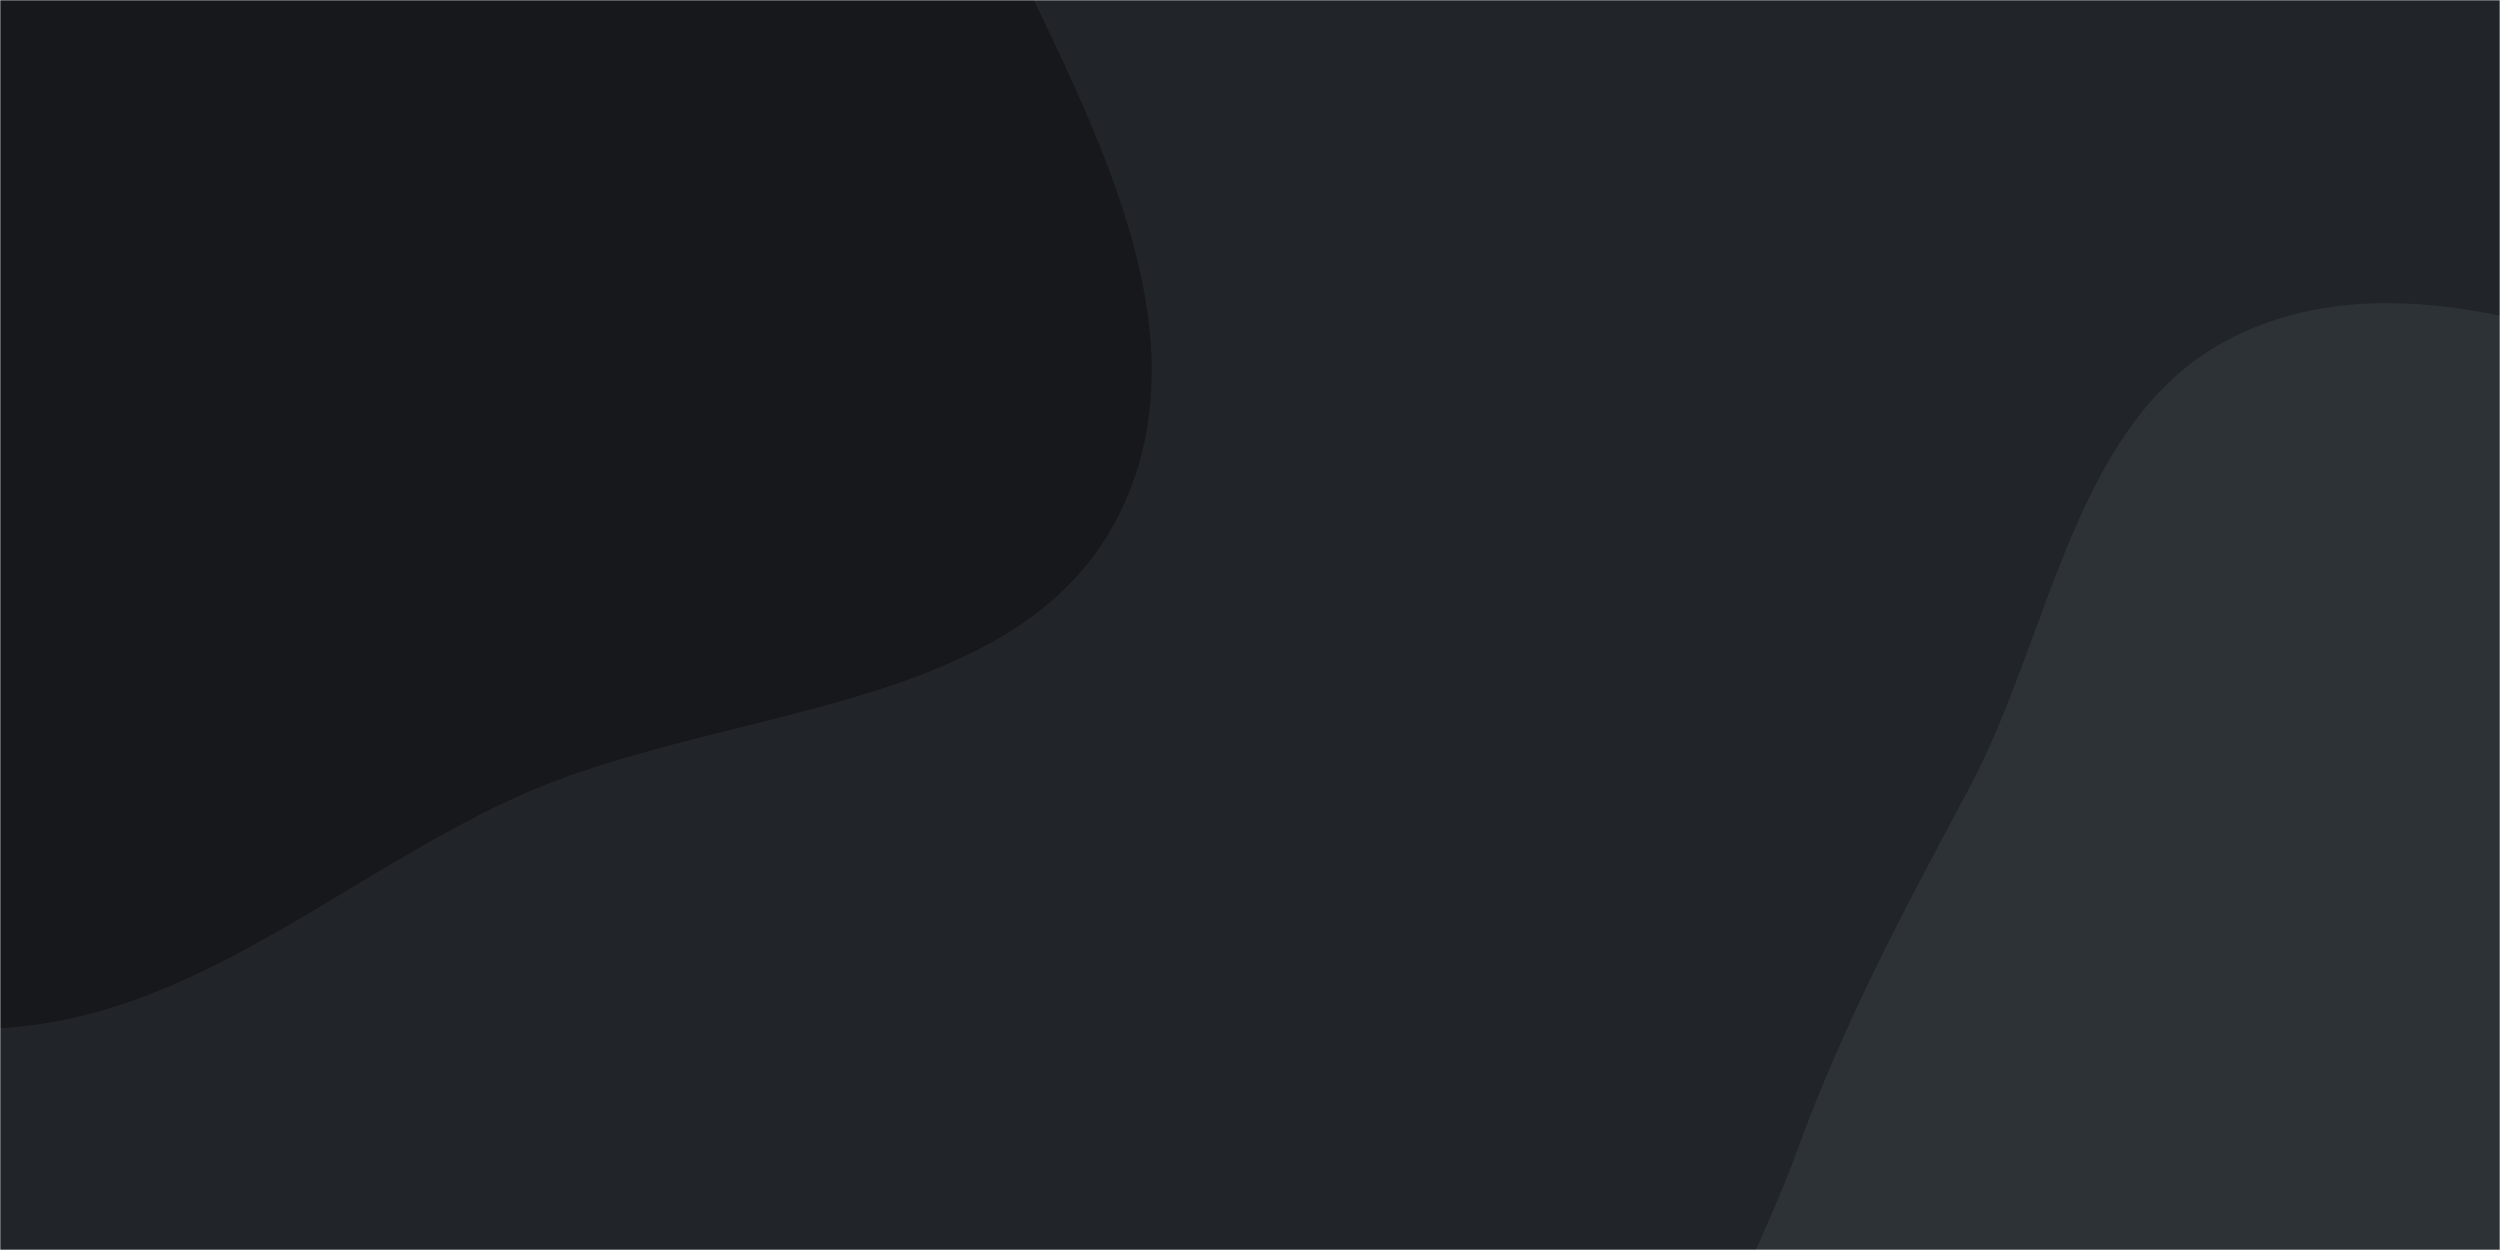 <svg xmlns="http://www.w3.org/2000/svg" version="1.1" xmlns:xlink="http://www.w3.org/1999/xlink" xmlns:svgjs="http://svgjs.dev/svgjs" width="1000" height="500" preserveAspectRatio="none" viewBox="0 0 1000 500"><g mask="url(&quot;#SvgjsMask1161&quot;)" fill="none"><rect width="1000" height="500" x="0" y="0" fill="rgba(33, 37, 41, 1)"></rect><path d="M0,411.256C76.408,407.316,135.785,351.431,205.269,319.405C288.276,281.146,408.273,286.904,448.188,204.68C487.916,122.842,423.529,27.777,387.359,-55.694C358.651,-121.946,301.648,-166.55,261.361,-226.471C213.721,-297.328,205.763,-402.122,129.128,-439.769C52.133,-477.593,-41.388,-444.664,-121.762,-414.683C-198.242,-386.155,-260.184,-333.382,-315.93,-273.755C-373.546,-212.127,-448.847,-148.935,-449.087,-64.569C-449.327,19.639,-358.605,71.543,-317.123,144.825C-280.341,209.803,-276.507,293.268,-219.339,341.298C-159.367,391.683,-78.224,415.289,0,411.256" fill="#16181b"></path><path d="M1000 866.519C1065.946 850.624 1095.855 774.454 1154.757 740.807 1218.669 704.298 1313.39 722.452 1356.56 662.836 1399.647 603.334 1384.131 518.707 1367.383 447.178 1351.542 379.521 1311.846 321.683 1264.725 270.614 1218.759 220.797 1164.138 181.099 1100.454 157.886 1033.692 133.551 956.289 103.06 892.844 135.062 829.286 167.121 821.004 253.028 787.407 315.787 761.84 363.545 737.628 408.709 719.099 459.613 695.698 523.901 651.966 585.934 664.598 653.173 678.114 725.121 726.74 789.795 788.51 829.086 850.167 868.305 928.961 883.642 1000 866.519" fill="#2d3237"></path></g><defs><mask id="SvgjsMask1161"><rect width="1000" height="500" fill="#ffffff"></rect></mask></defs></svg>